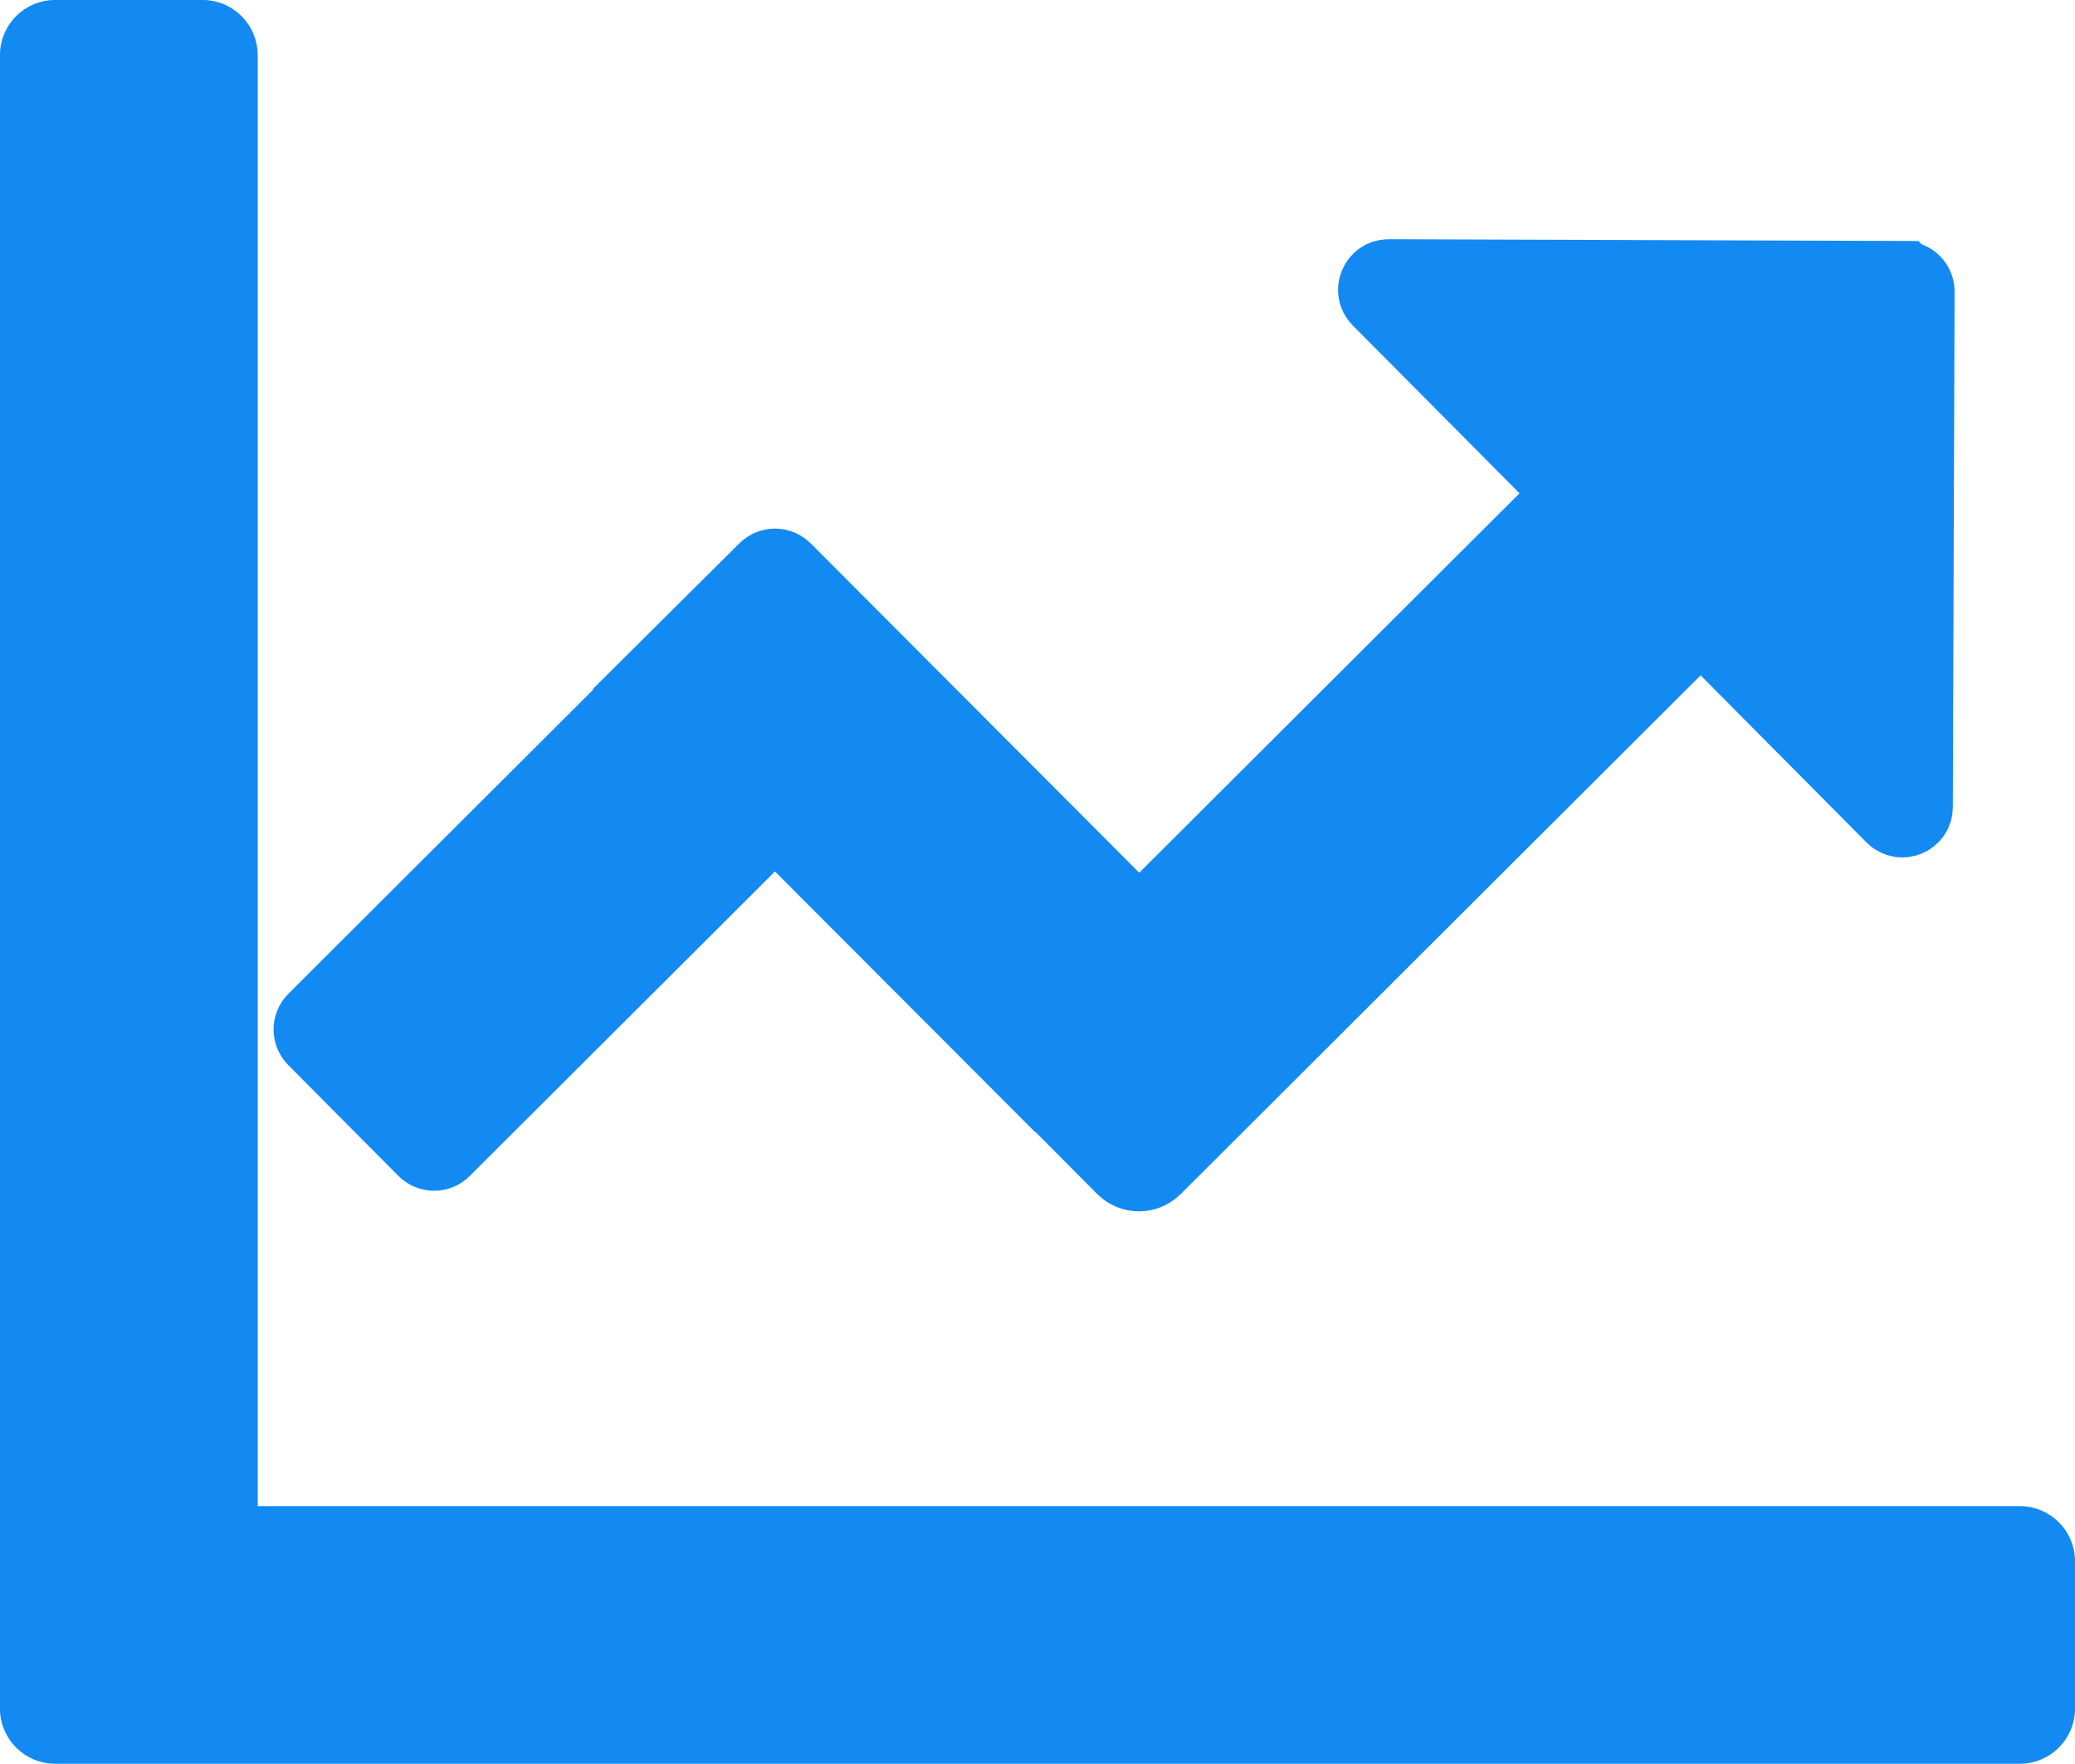 <?xml version="1.0" encoding="UTF-8"?>
<svg id="Layer_2" xmlns="http://www.w3.org/2000/svg" viewBox="0 0 130.87 111.23">
  <defs>
    <style>
      .cls-1 {
        fill: #138af2;
        stroke: #138af2;
        stroke-miterlimit: 10;
        stroke-width: 4.25px;
      }
    </style>
  </defs>
  <g id="Icon_Set">
    <path class="cls-1" d="M14.13,95.75V3.48c0-.75-.61-1.36-1.36-1.36H3.48c-.75,0-1.36.61-1.36,1.36v104.26c0,.75.61,1.36,1.36,1.36h123.91c.75,0,1.36-.61,1.36-1.36v-9.28c0-.75-.61-1.36-1.36-1.36H15.48c-.75,0-1.36-.61-1.36-1.36Z"/>
    <path class="cls-1" d="M120.08,17.32l-32.5-.11c-.94,0-1.42,1.14-.76,1.81l11.27,11.34c.41.41.41,1.08,0,1.5l-25.49,25.43c-.41.41-1.09.41-1.5,0l-21.47-21.52c-.41-.41-1.08-.42-1.5,0l-7.73,7.68.03.03-20.74,20.69c-.41.41-.42,1.08,0,1.5l6.94,6.98c.41.42,1.09.42,1.5,0l20-19.95c.41-.41,1.09-.41,1.5,0l15.65,15.68.02-.02,5.4,5.43c.63.63,1.64.63,2.27,0l33.54-33.46c.42-.41,1.09-.41,1.5,0l11.22,11.3c.67.67,1.81.2,1.81-.74l.11-32.5c0-.59-.47-1.06-1.06-1.06Z"/>
  </g>
</svg>